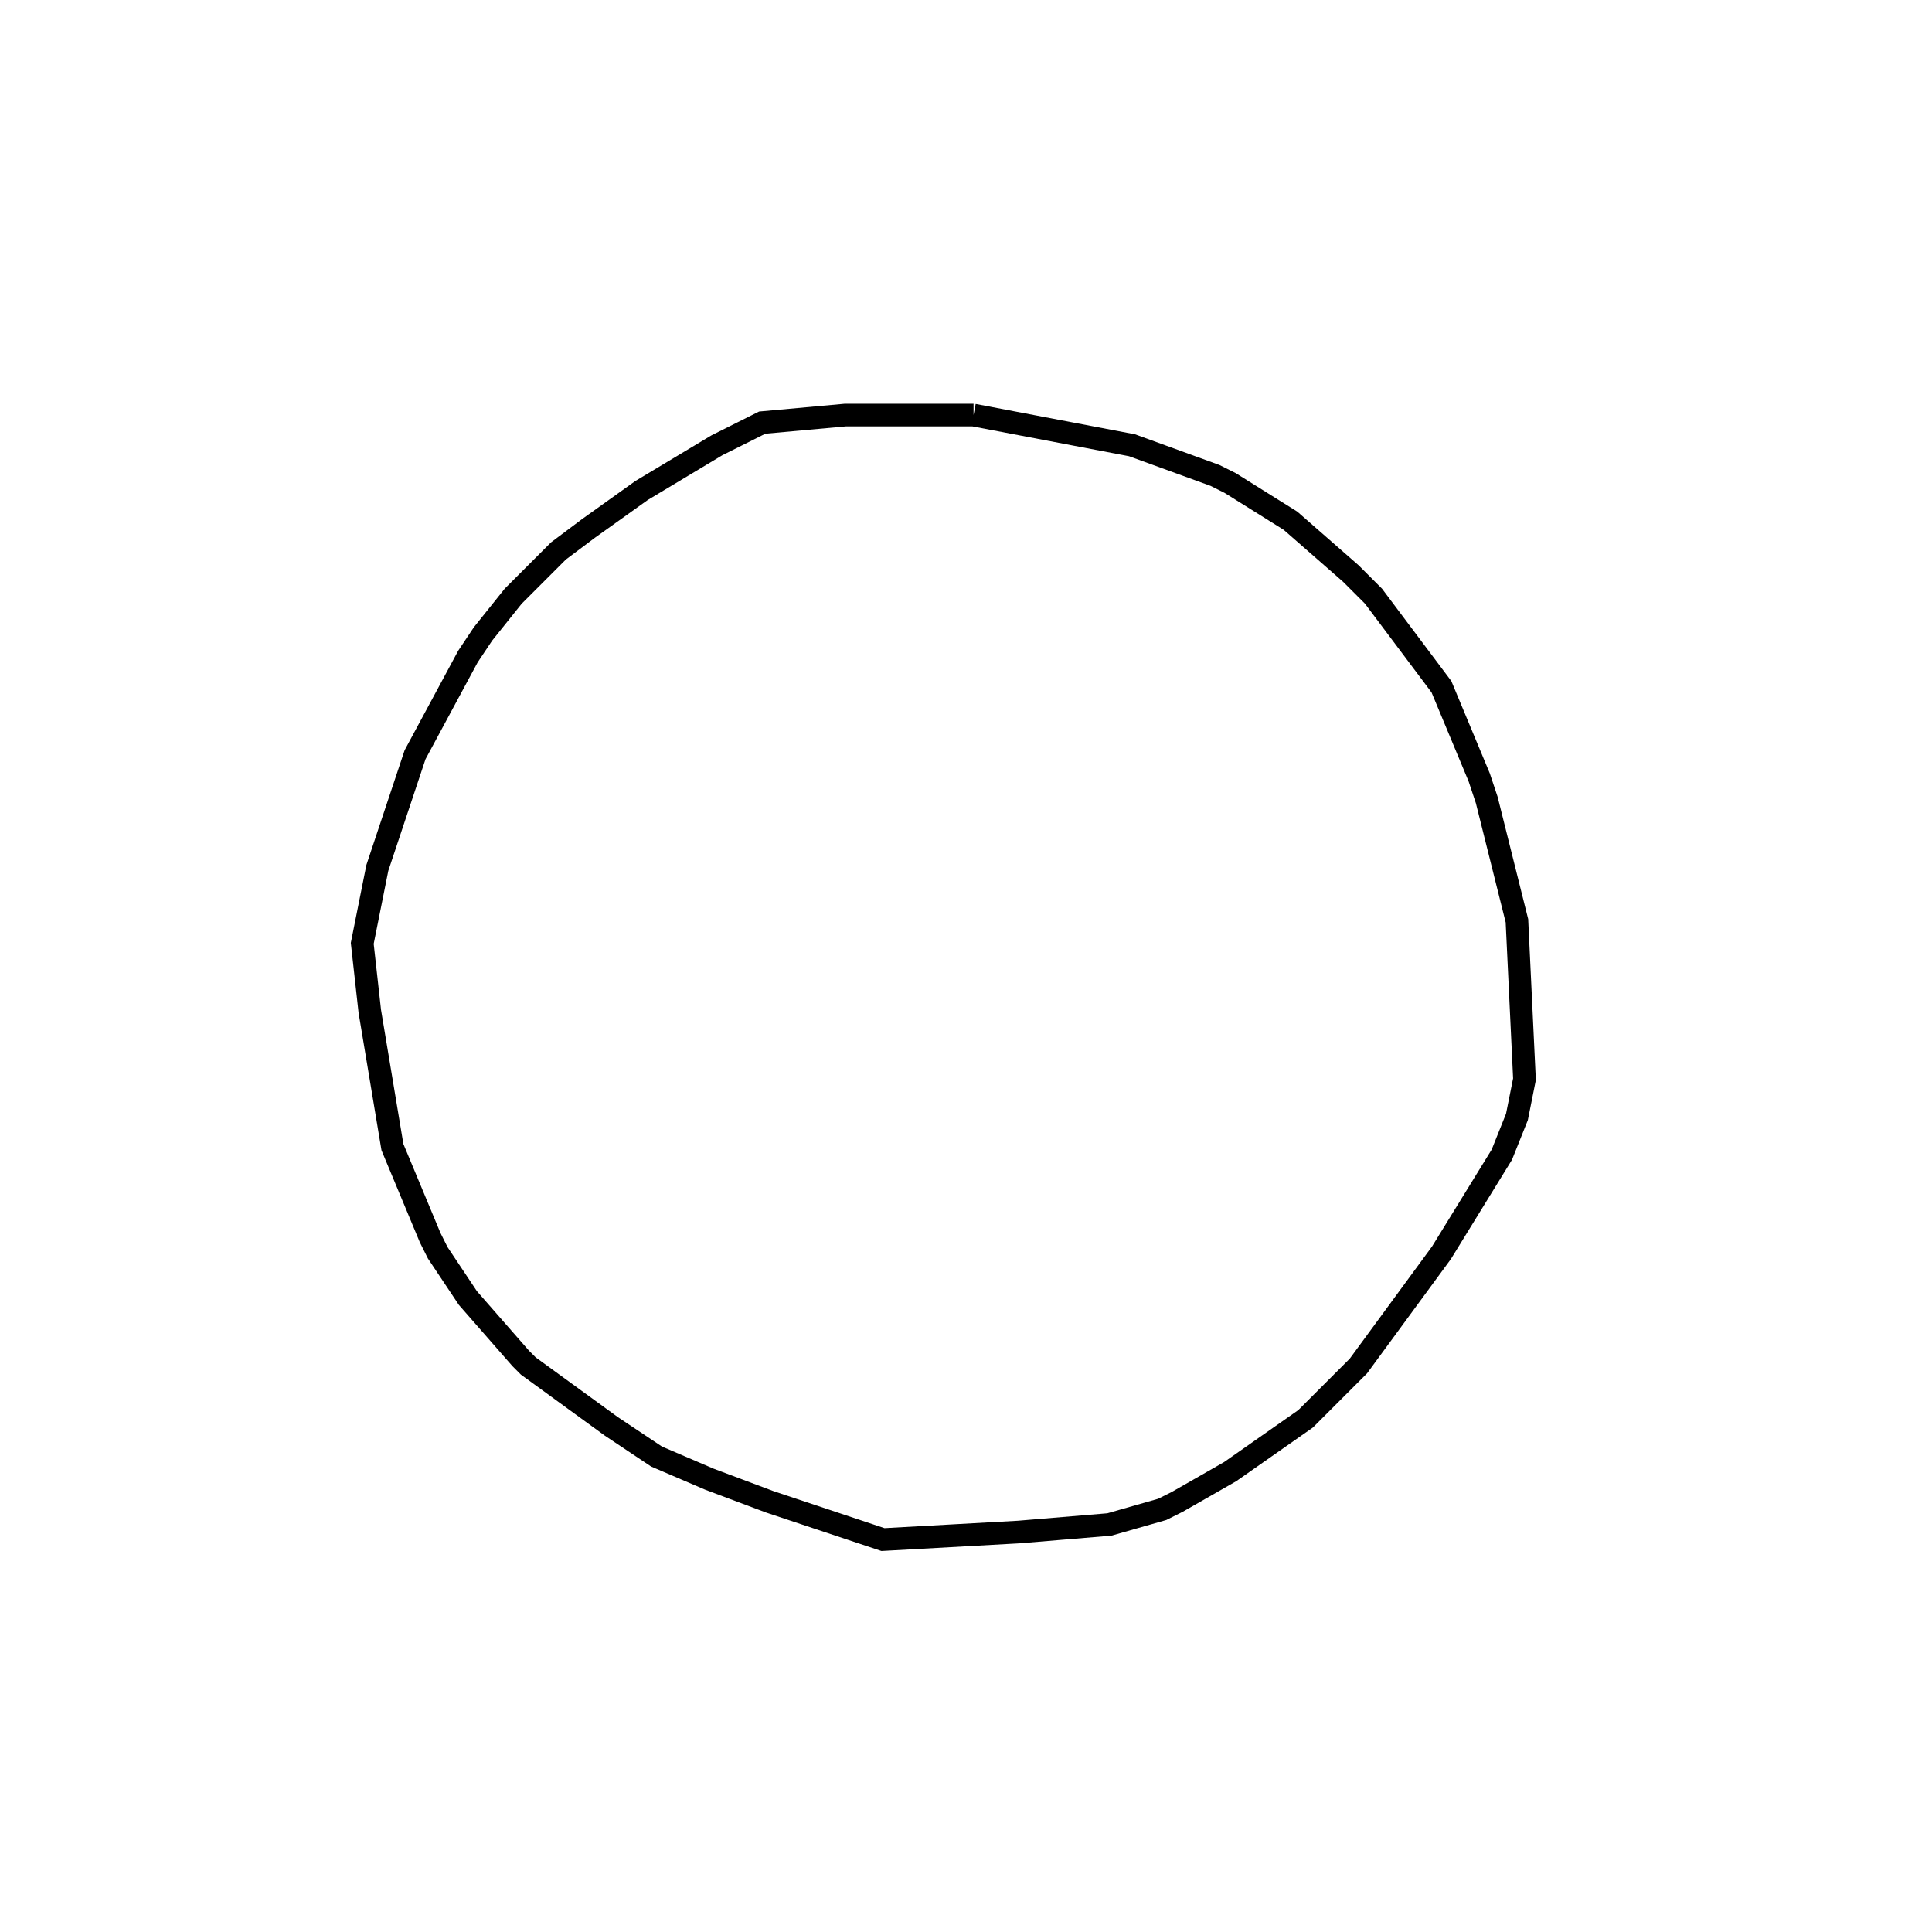 <svg width="256" height="256" xmlns="http://www.w3.org/2000/svg" fill-opacity="0" stroke="black" stroke-width="3" ><path d="M129 55 150 59 161 63 163 64 171 69 179 76 182 79 191 91 196 103 197 106 201 122 202 143 201 148 199 153 191 166 180 181 173 188 163 195 156 199 154 200 147 202 135 203 117 204 102 199 94 196 87 193 81 189 70 181 69 180 62 172 58 166 57 164 52 152 49 134 48 125 50 115 55 100 62 87 64 84 68 79 74 73 78 70 85 65 95 59 101 56 112 55 129 55 "/></svg>